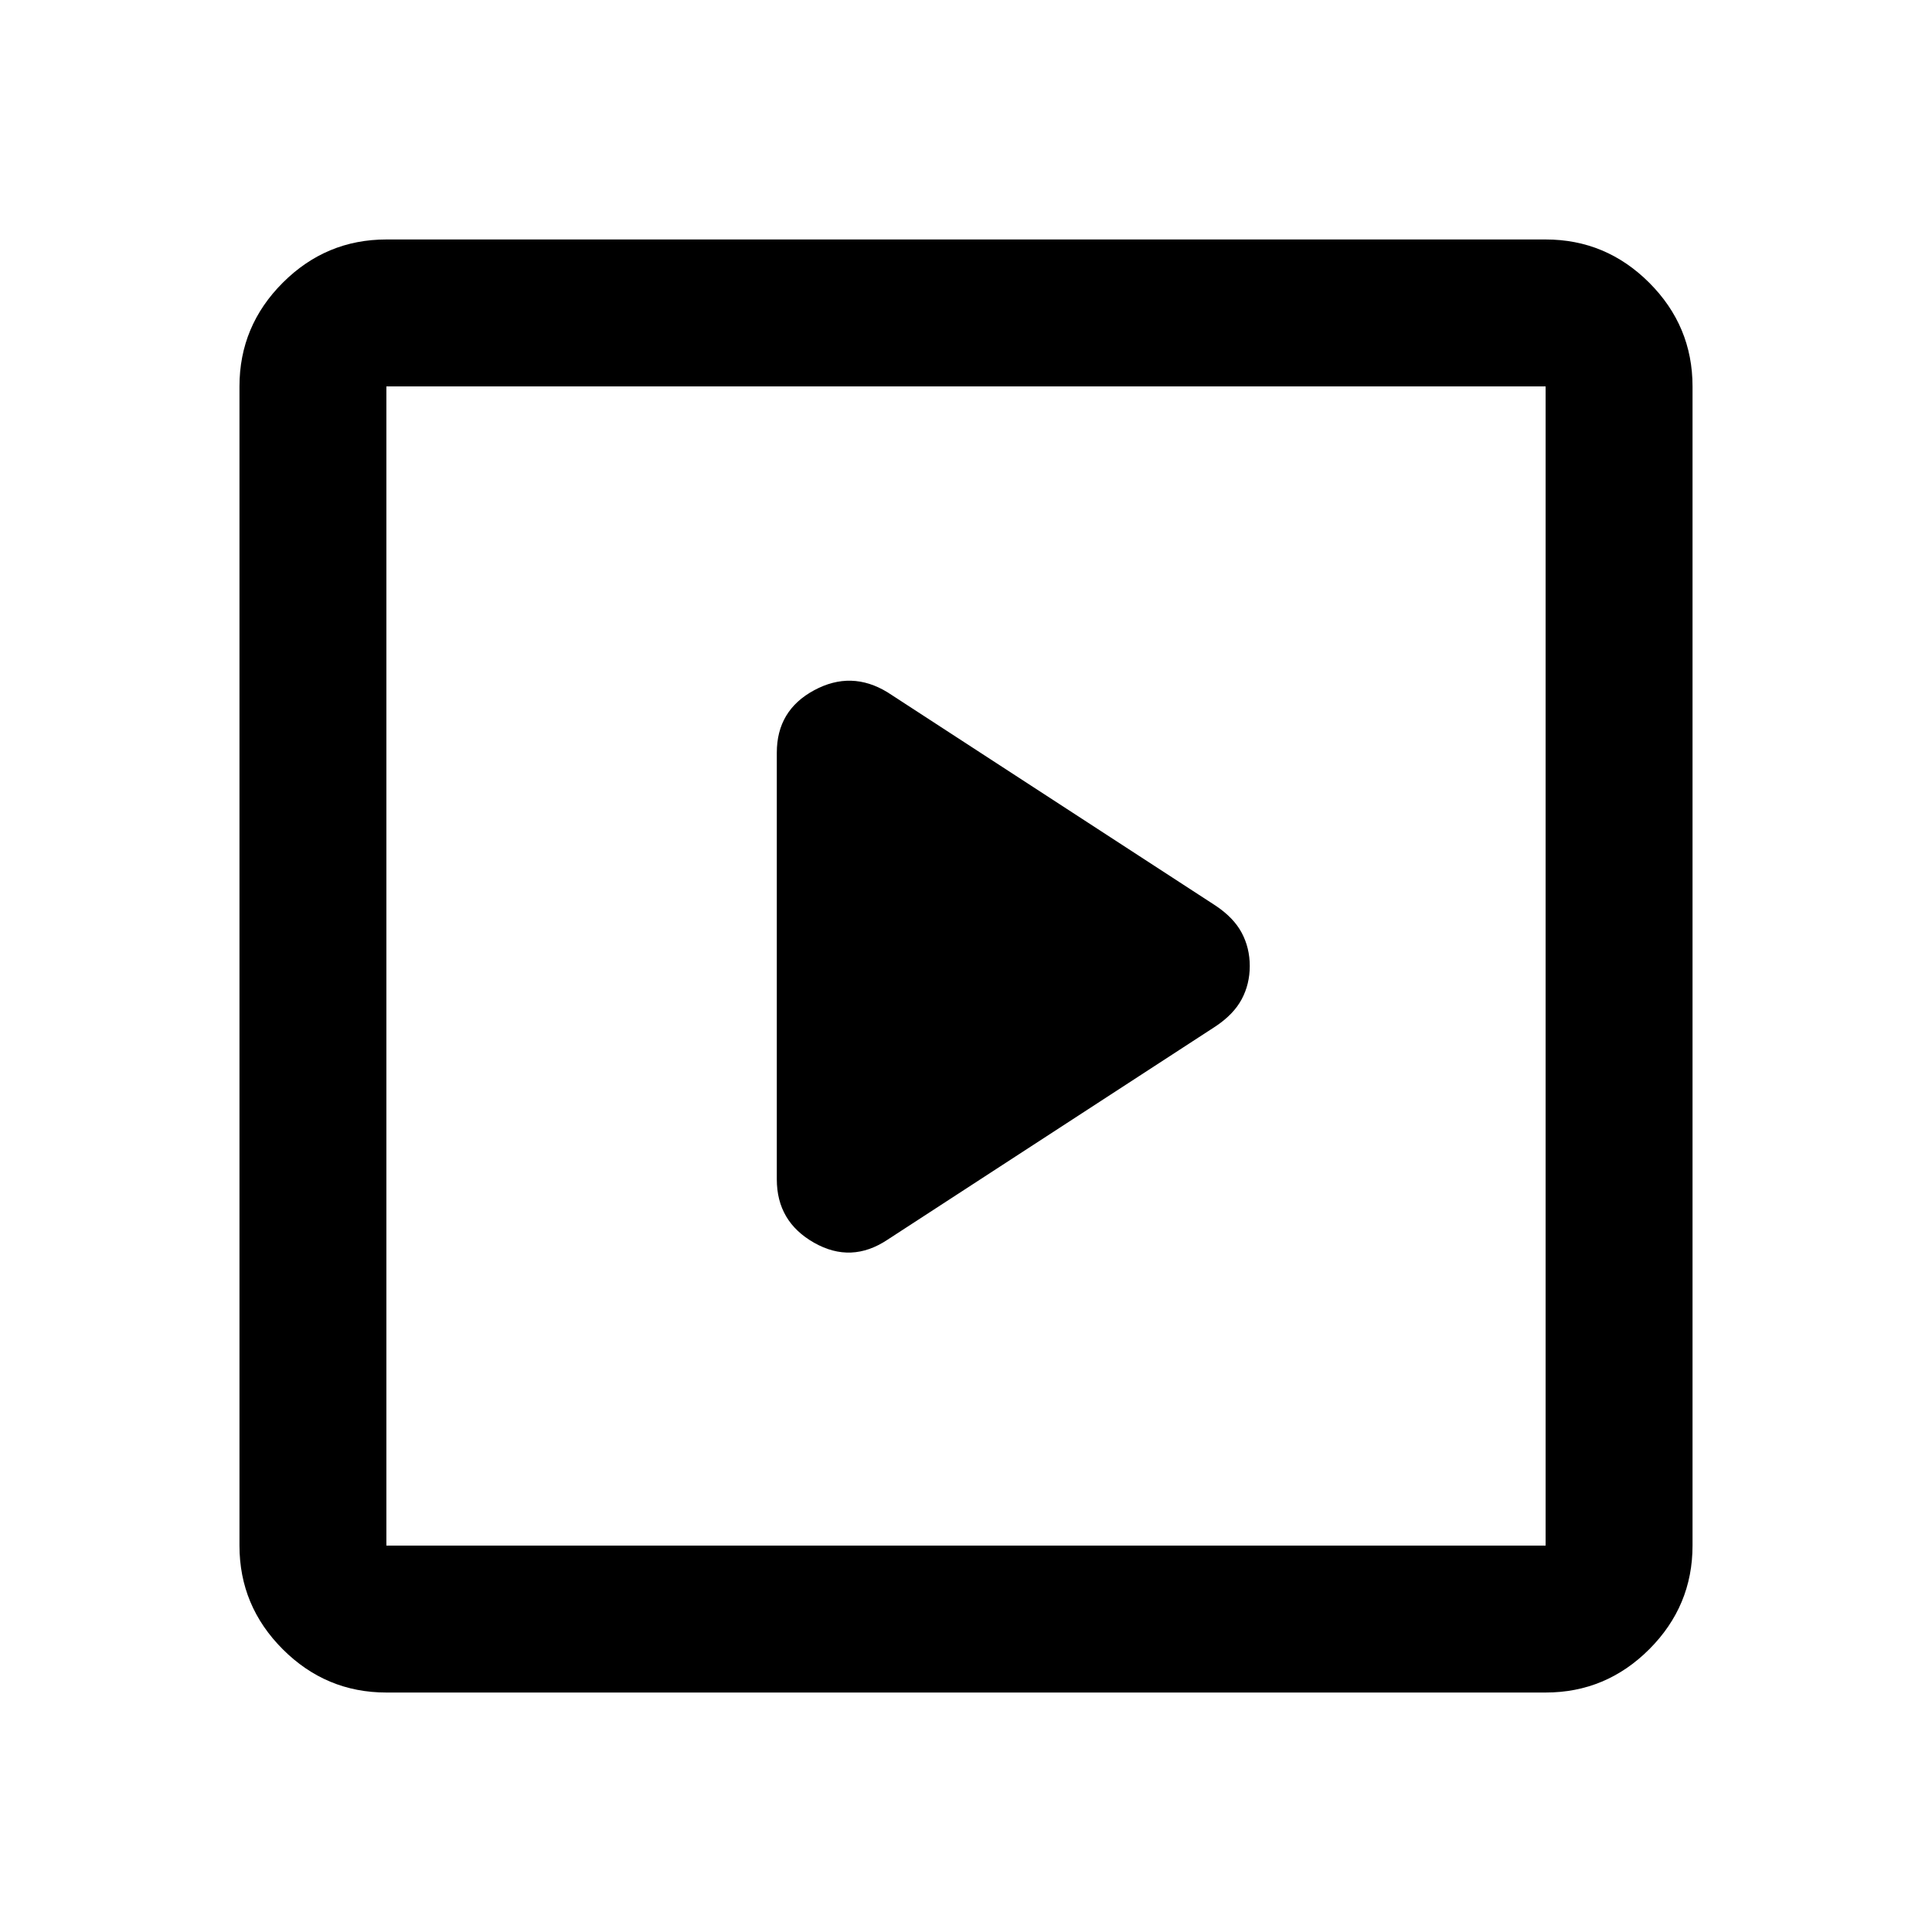 <svg xmlns="http://www.w3.org/2000/svg" height="40" width="40"><path d="M18.375 25.667 25.167 21.25Q25.542 21 25.708 20.688Q25.875 20.375 25.875 20Q25.875 19.625 25.708 19.312Q25.542 19 25.167 18.75L18.375 14.333Q17.625 13.875 16.854 14.292Q16.083 14.708 16.083 15.583V24.417Q16.083 25.292 16.854 25.729Q17.625 26.167 18.375 25.667ZM8 35.042Q6.75 35.042 5.854 34.146Q4.958 33.25 4.958 32V8Q4.958 6.75 5.854 5.854Q6.75 4.958 8 4.958H32Q33.25 4.958 34.146 5.854Q35.042 6.75 35.042 8V32Q35.042 33.25 34.146 34.146Q33.25 35.042 32 35.042ZM8 32H32Q32 32 32 32Q32 32 32 32V8Q32 8 32 8Q32 8 32 8H8Q8 8 8 8Q8 8 8 8V32Q8 32 8 32Q8 32 8 32ZM8 32Q8 32 8 32Q8 32 8 32V8Q8 8 8 8Q8 8 8 8Q8 8 8 8Q8 8 8 8V32Q8 32 8 32Q8 32 8 32Z"/></svg>